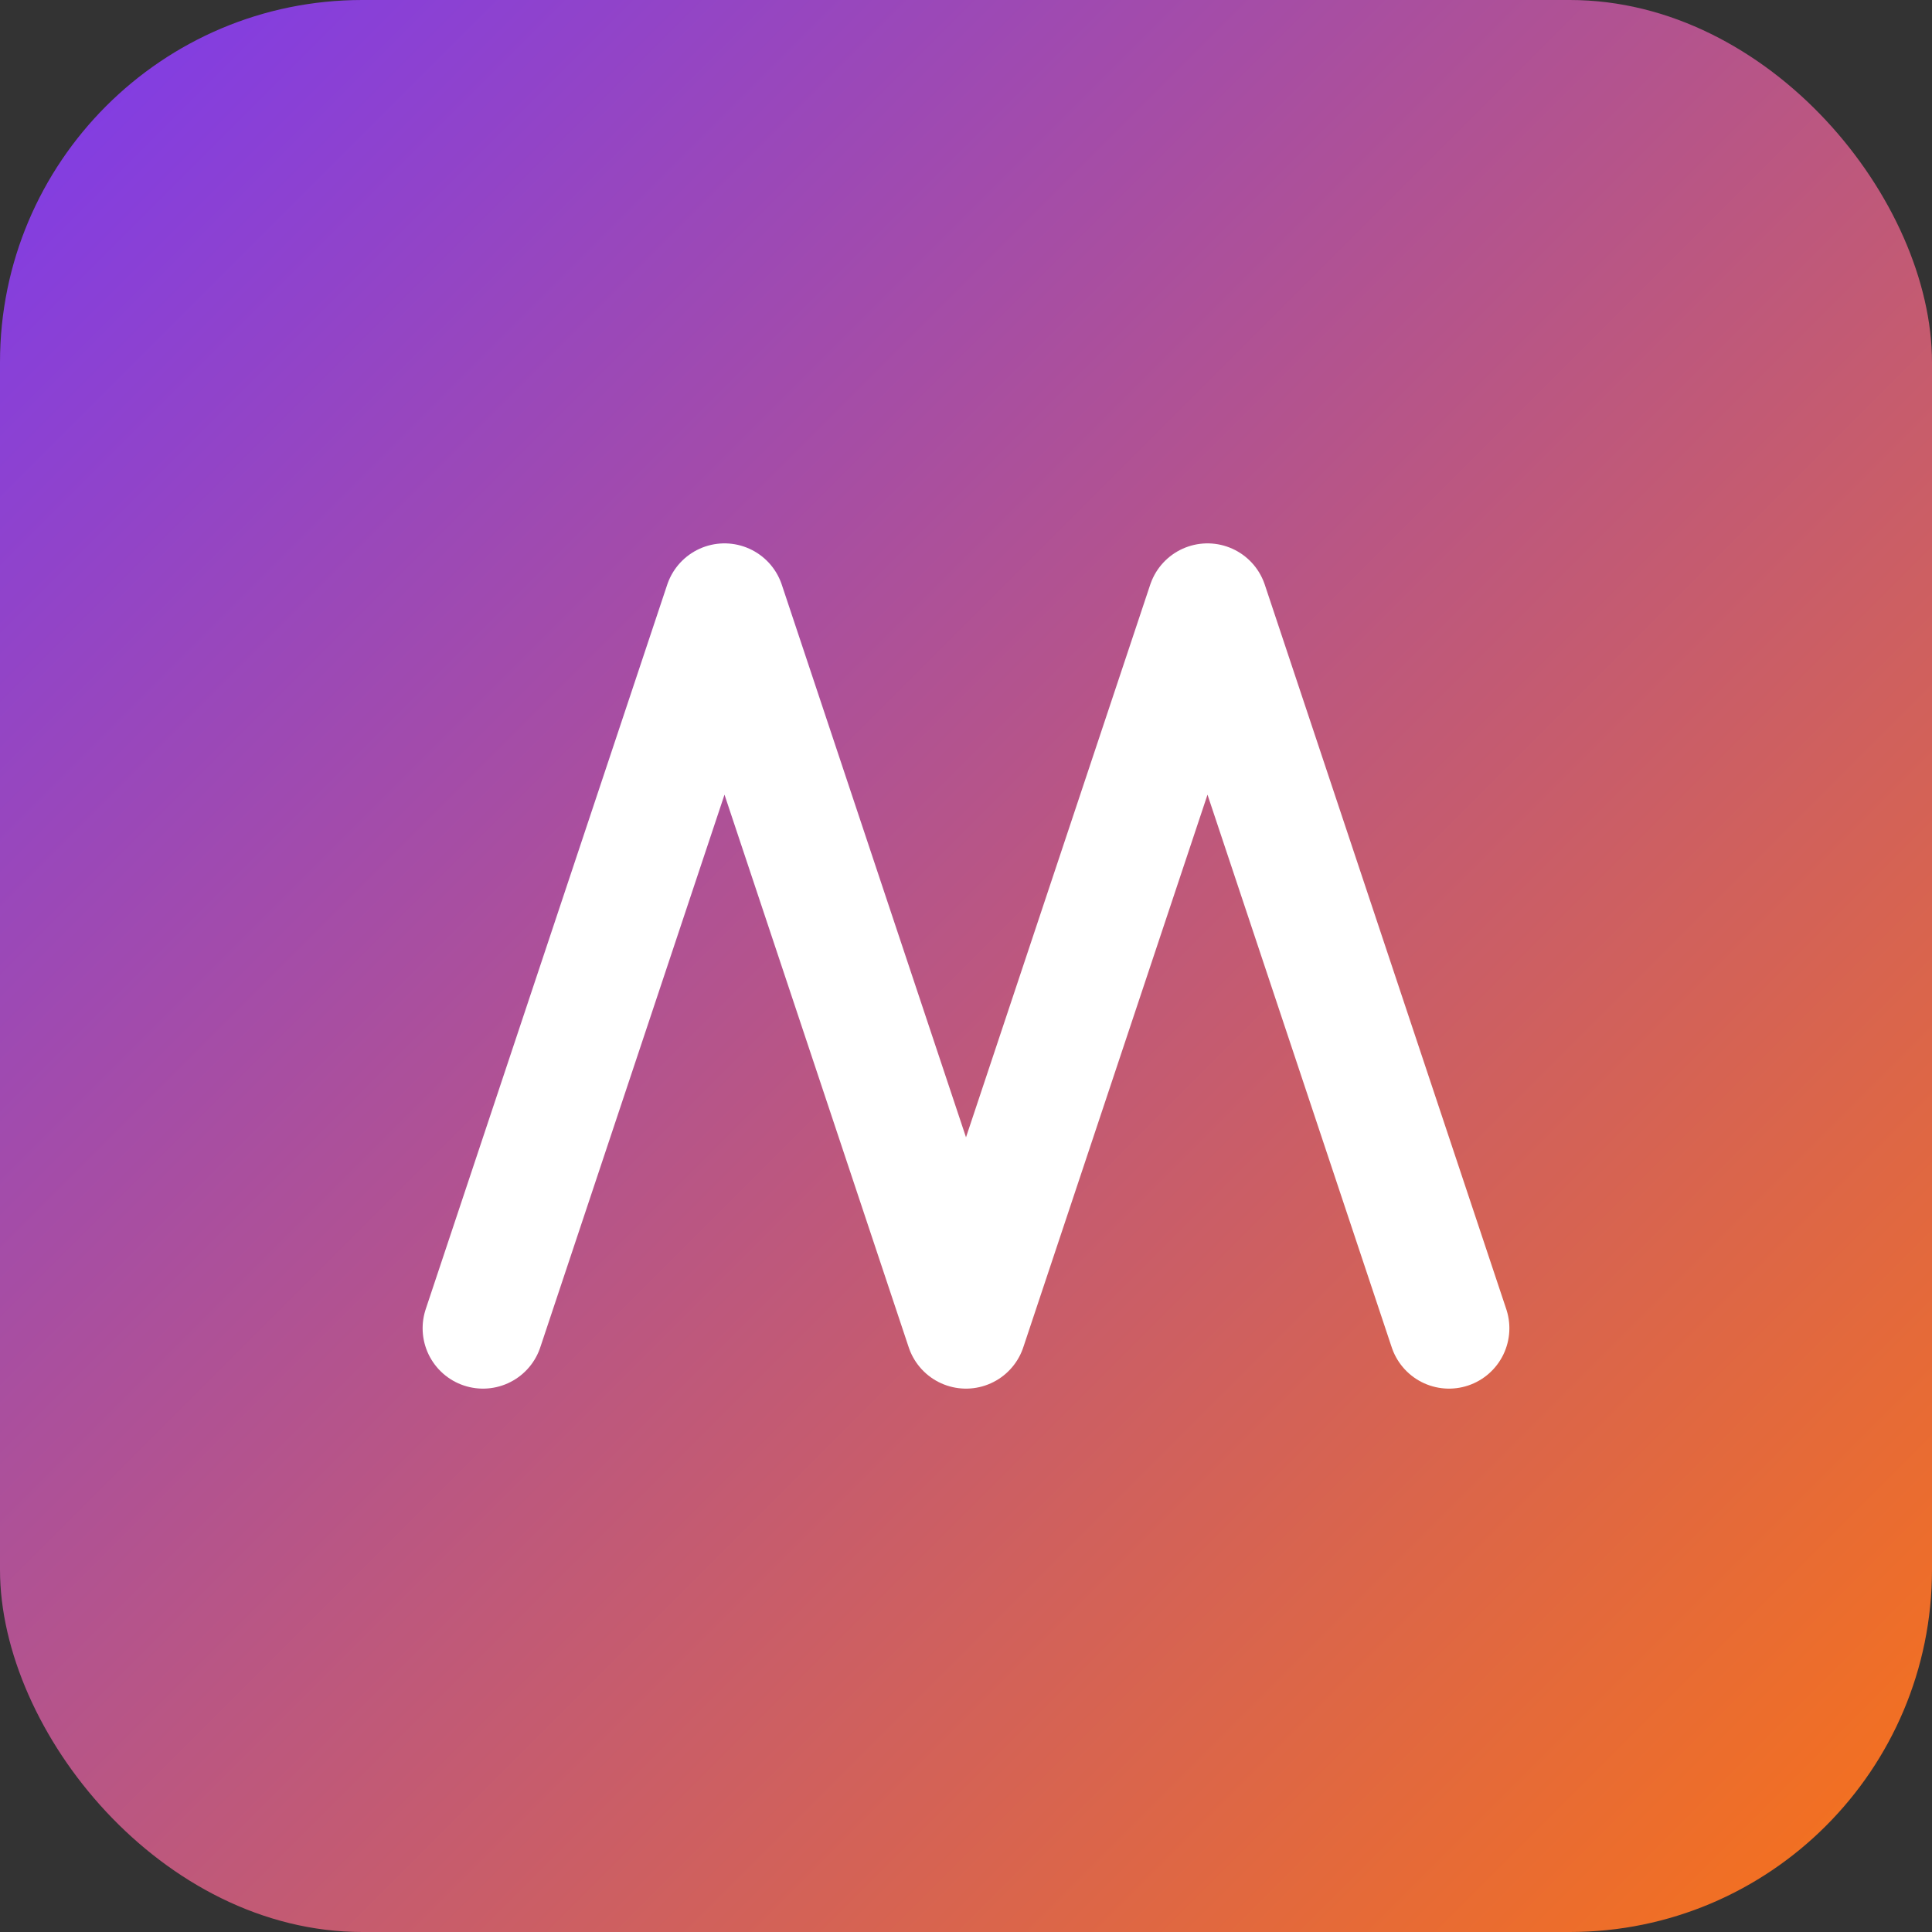 
<svg xmlns="http://www.w3.org/2000/svg" viewBox="0 0 64 64">
  <rect x="0" y="0" width="64" height="64" fill="#333333" stroke="none"/>
  <defs>
    <linearGradient id="g" x1="0" x2="1" y1="0" y2="1">
      <stop offset="0%" stop-color="#7C3AED"/>
      <stop offset="100%" stop-color="#F97316"/>
    </linearGradient>
  </defs>
  <rect rx="12" ry="12" width="64" height="64" fill="url(#g)"/>
  <path d="M16 44 L24 20 L32 44 L40 20 L48 44" fill="none" stroke="white" stroke-width="4" stroke-linecap="round" stroke-linejoin="round"/>
</svg>
